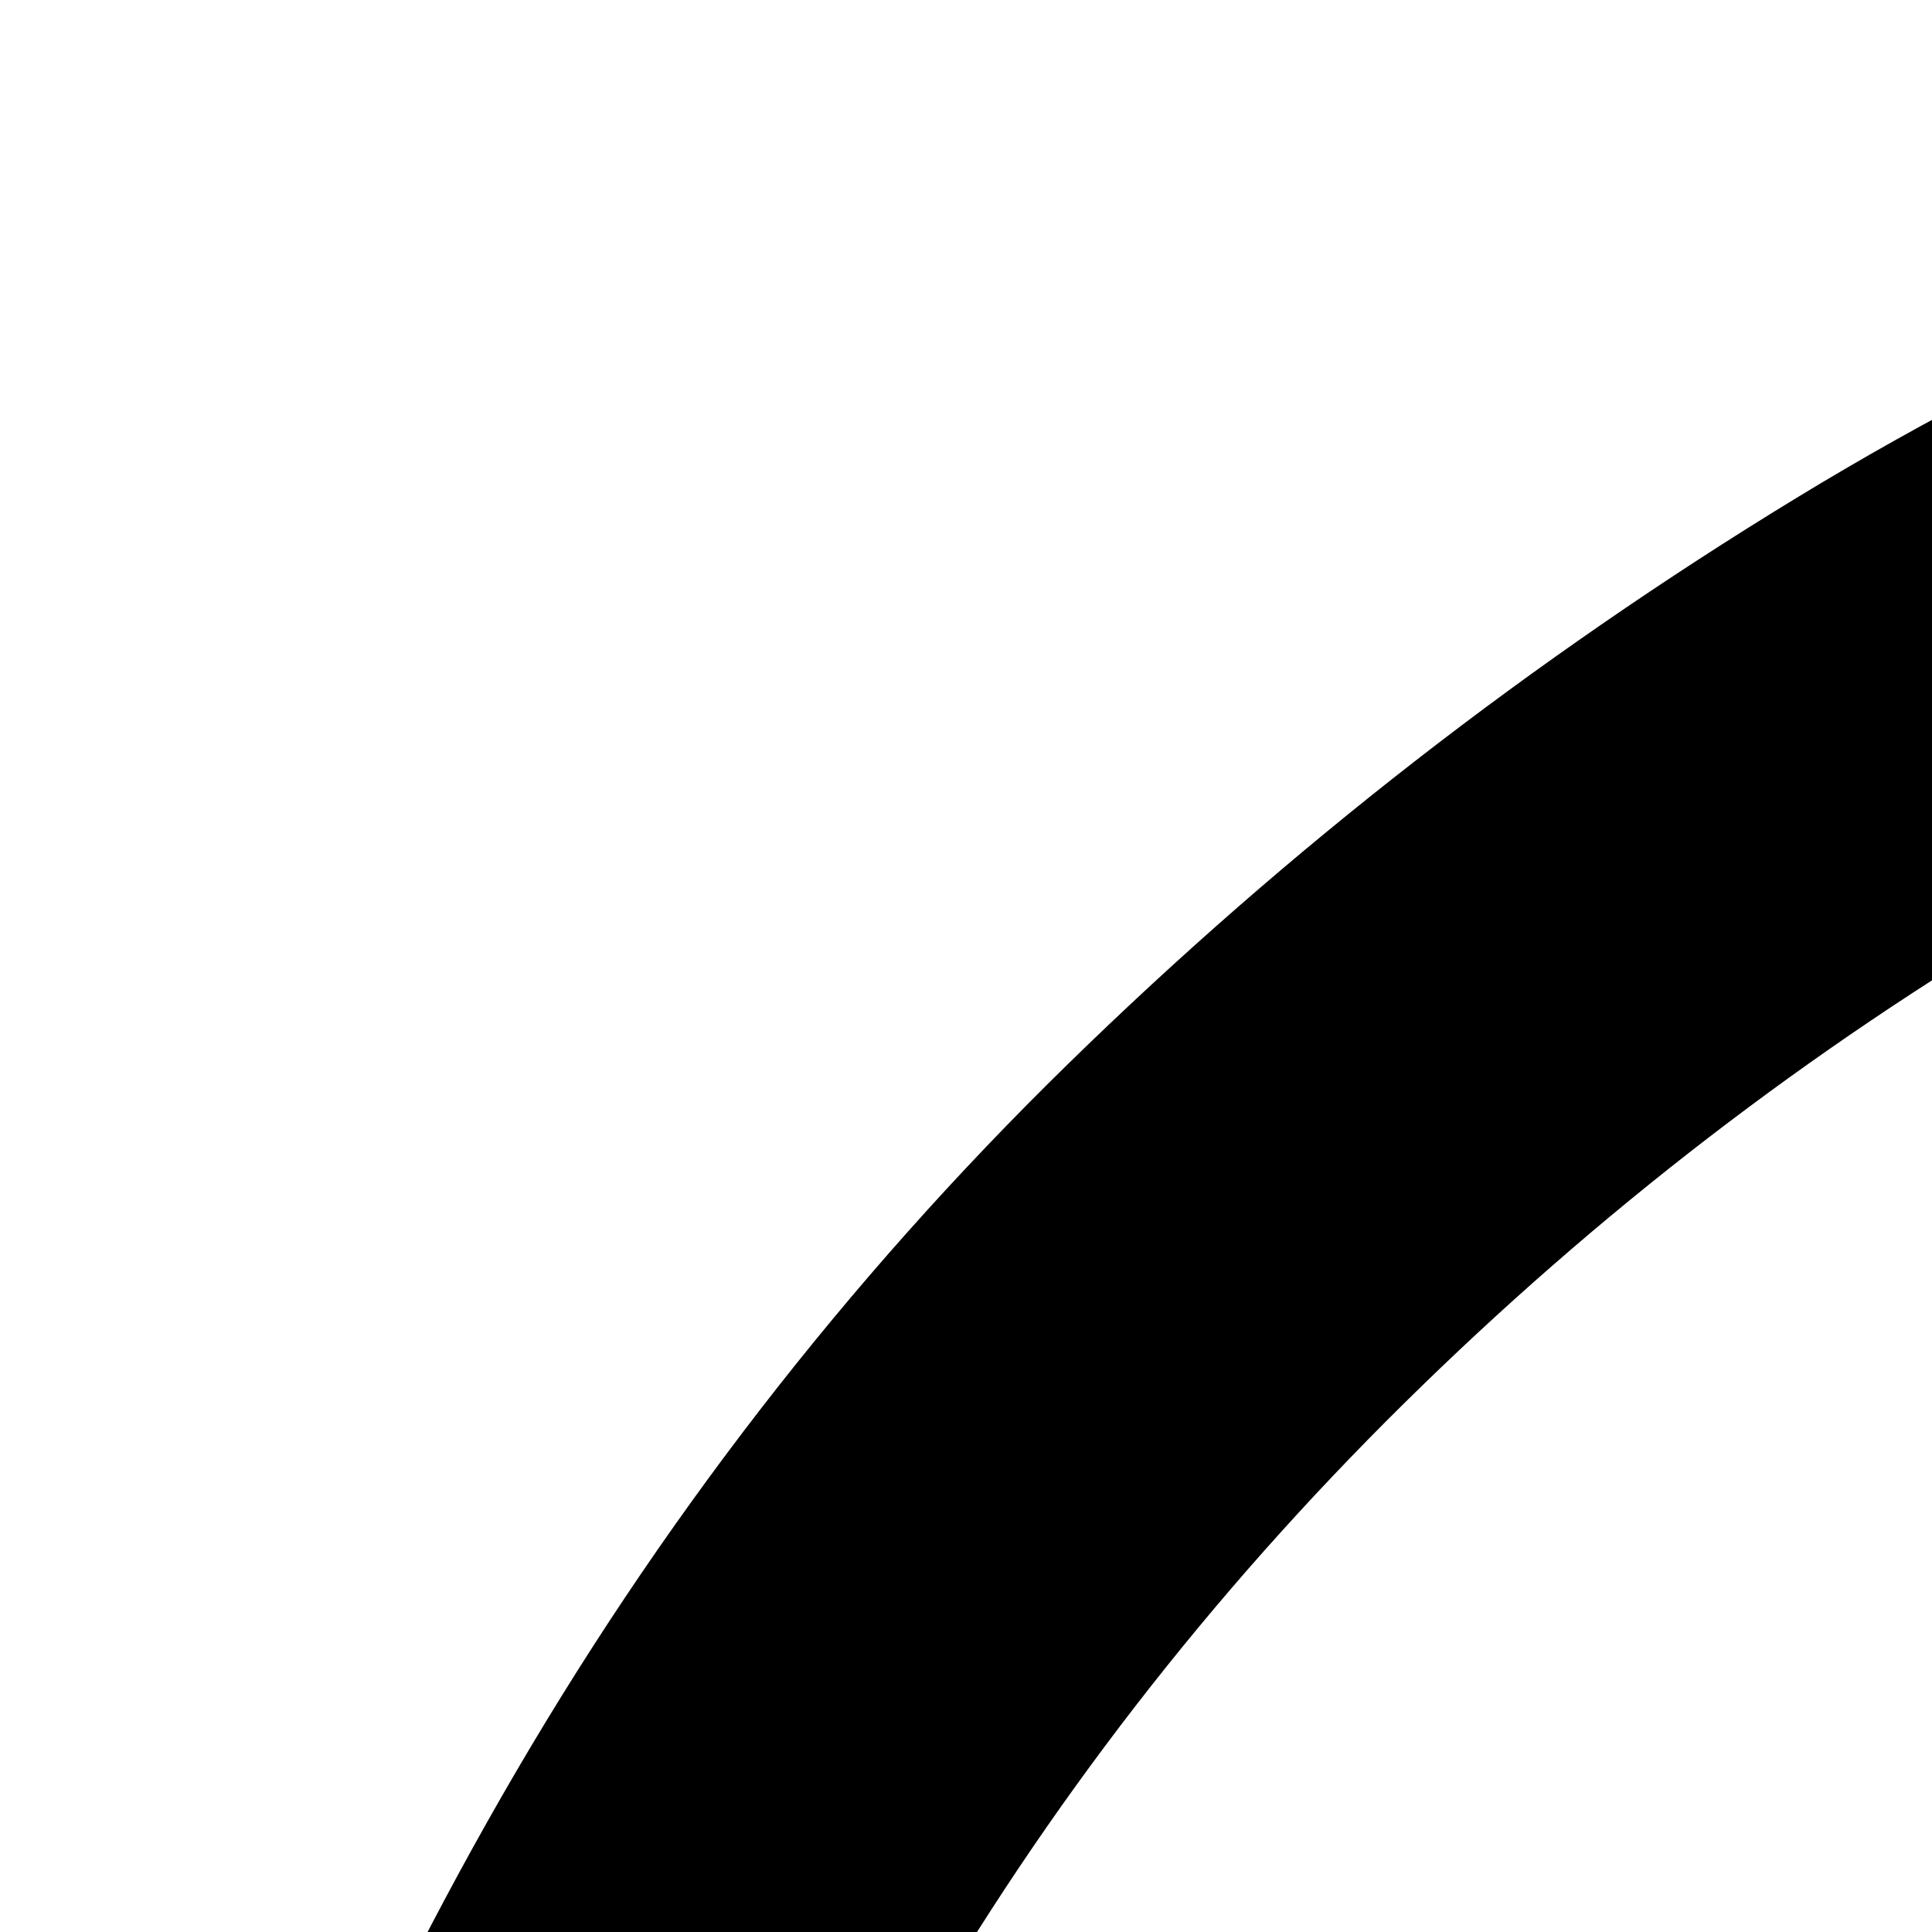 <svg xmlns="http://www.w3.org/2000/svg" version="1.1" viewBox="0 0 512 512" fill="currentColor"><path fill="currentColor" d="M128 960q0 115 30 221t84 198t130 169t168 130t199 84t221 30h320v71q-78 27-158 42t-162 15q-133 0-255-34t-228-97t-194-150t-149-195t-97-229T3 960q0-132 34-254t96-230t150-194t193-150t229-97T960 0q132 0 255 34t229 97t194 150t150 194t97 230t35 255q0 130-35 256l-107-107q14-76 14-149q0-115-30-221t-84-198t-130-169t-168-130t-199-84t-221-30q-115 0-221 30t-198 84t-169 130t-130 168t-84 199t-30 221m256-64h1152v128H384zm1658 704l-317 317l-90-90l163-163h-518v-128h518l-163-163l90-90z"/></svg>